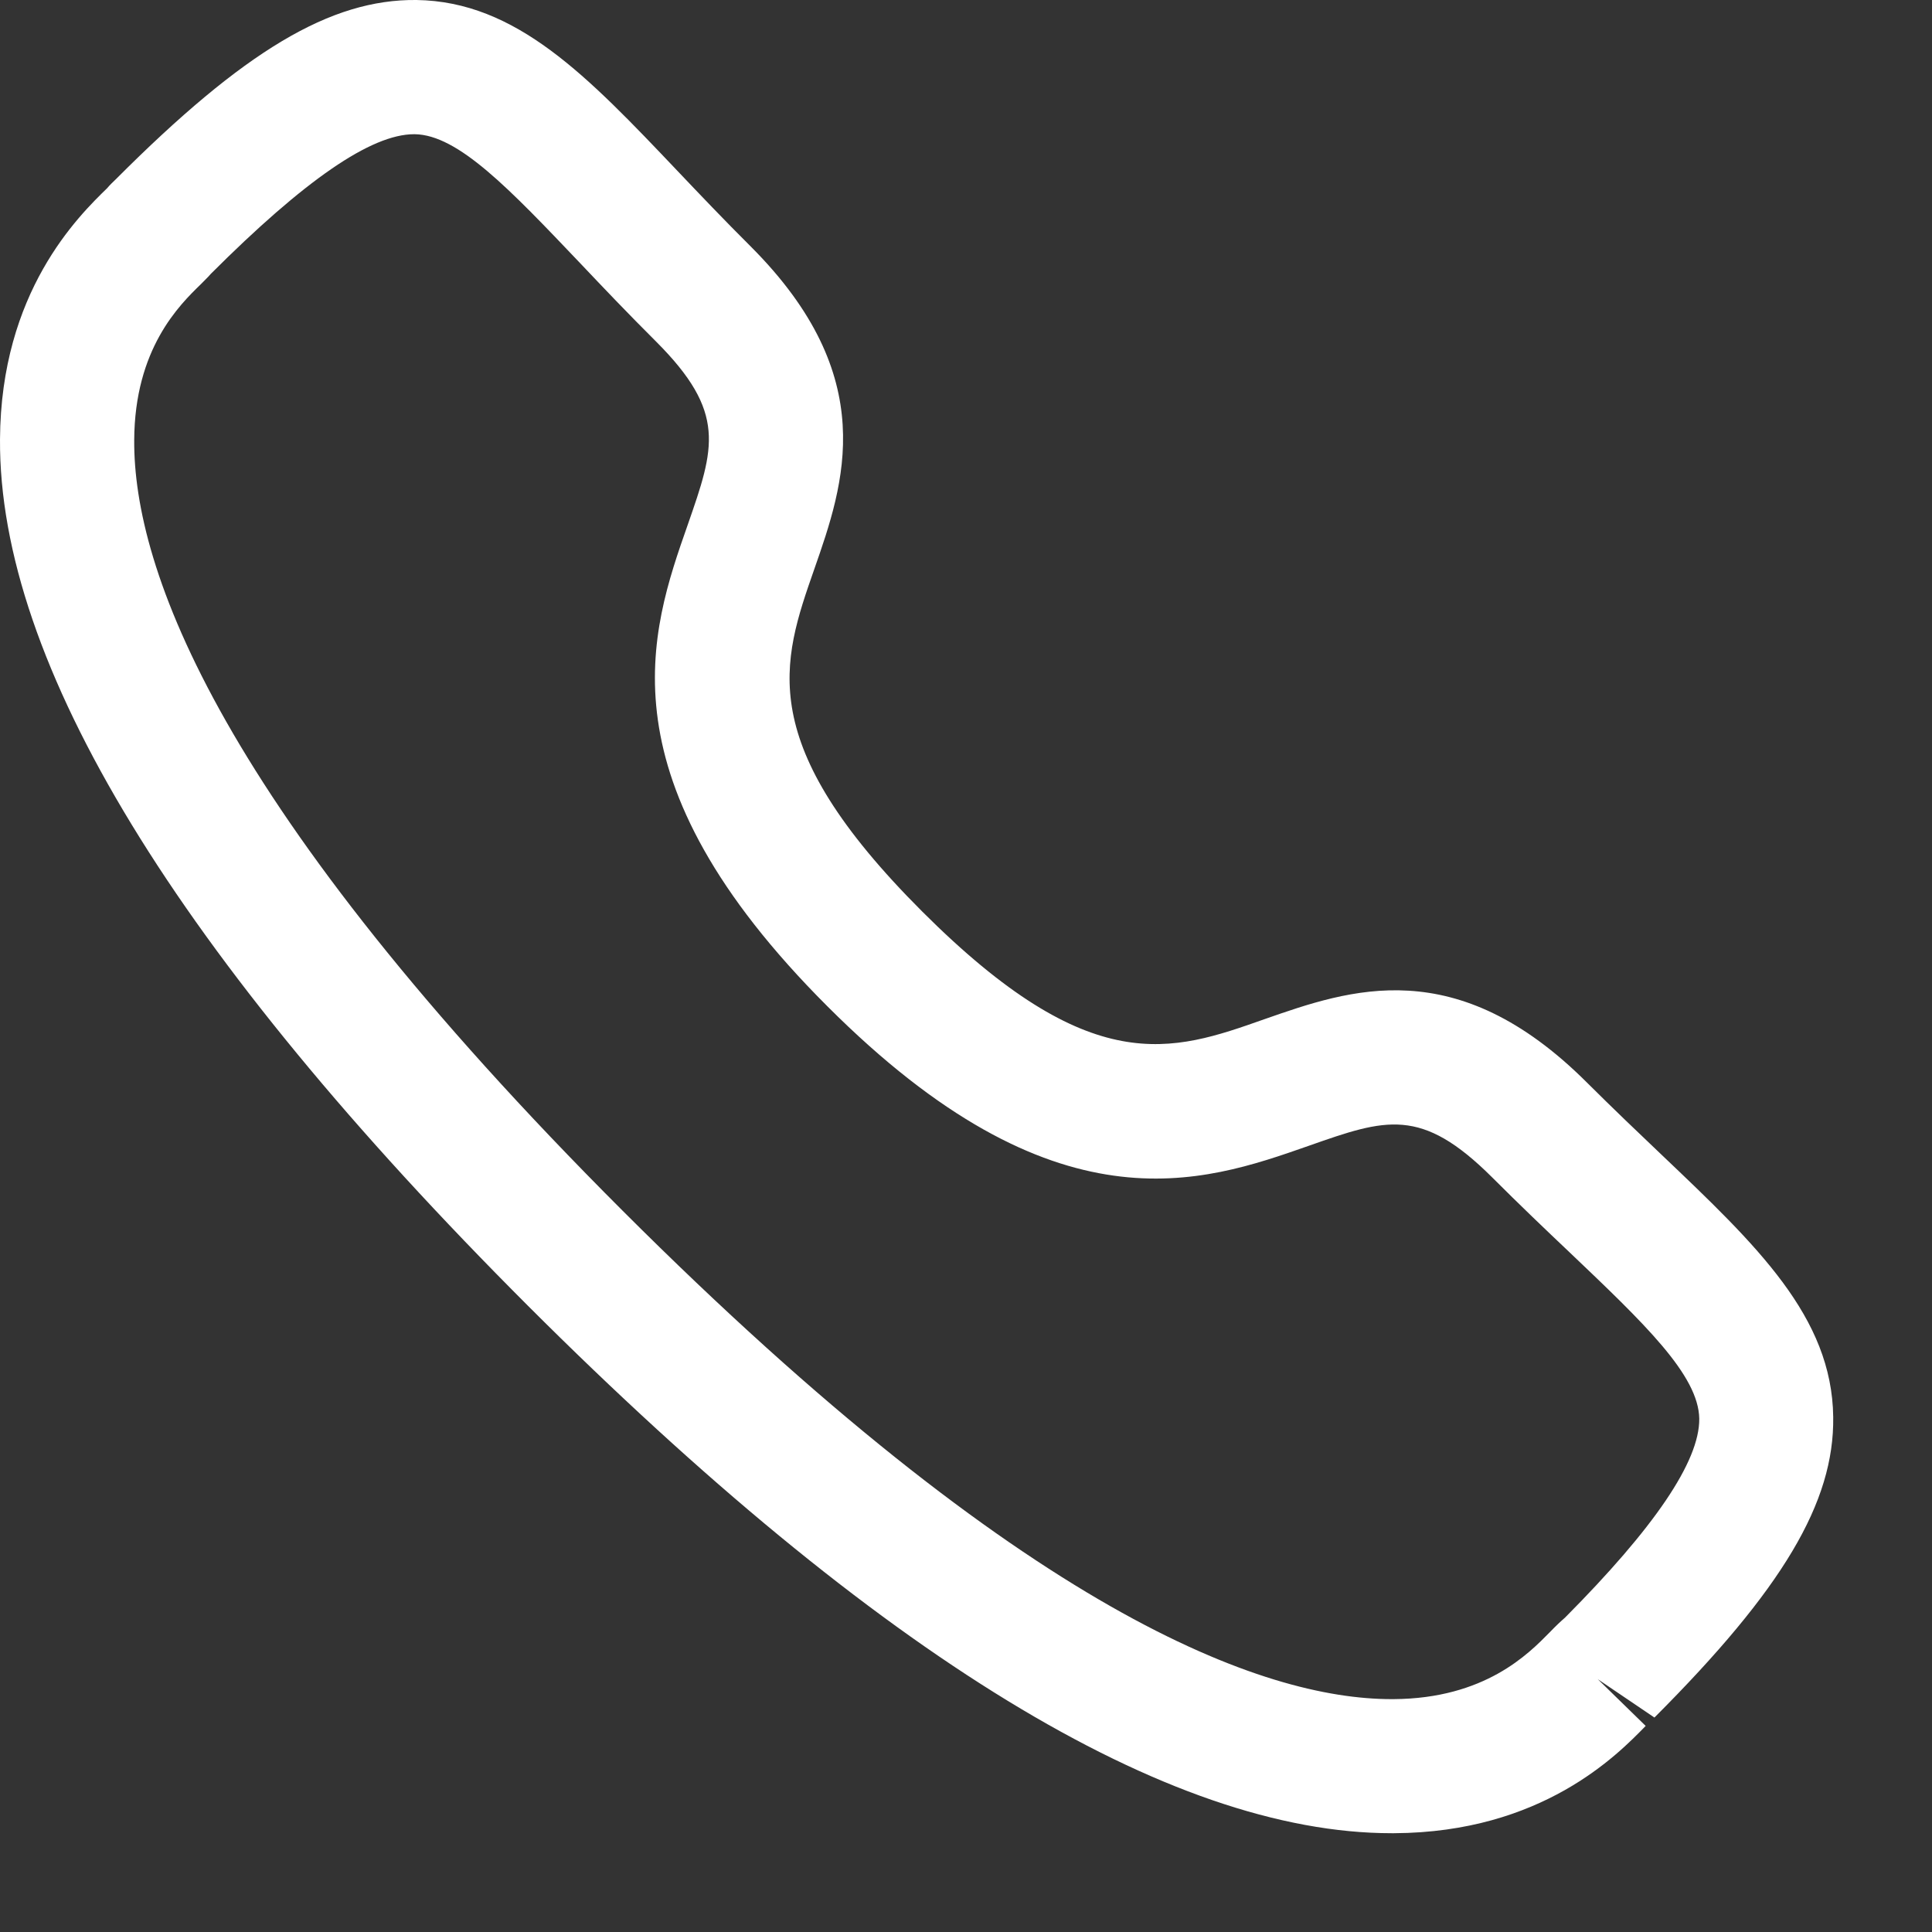 <svg width="15" height="15" viewBox="0 0 15 15" fill="none" xmlns="http://www.w3.org/2000/svg">
<rect x="0" y="0" width="15" height="15" fill="#333333" stroke="none"/>
<path fill-rule="evenodd" clip-rule="evenodd" d="M1.638 2.125C1.639 2.125 1.605 2.162 1.561 2.205C1.393 2.368 1.045 2.707 1.042 3.418C1.036 4.411 1.689 6.256 4.835 9.401C7.967 12.531 9.809 13.192 10.804 13.192H10.819C11.529 13.188 11.868 12.84 12.032 12.673C12.082 12.621 12.122 12.584 12.15 12.56C12.842 11.864 13.196 11.347 13.193 11.015C13.188 10.676 12.766 10.275 12.184 9.721C11.998 9.545 11.797 9.353 11.585 9.141C11.034 8.592 10.761 8.685 10.161 8.896C9.332 9.187 8.193 9.583 6.424 7.813C4.652 6.043 5.048 4.905 5.339 4.076C5.548 3.476 5.644 3.202 5.093 2.651C4.877 2.436 4.683 2.232 4.505 2.044C3.954 1.465 3.557 1.047 3.22 1.042H3.215C2.882 1.042 2.366 1.397 1.635 2.128C1.637 2.126 1.637 2.125 1.638 2.125ZM10.805 14.233C9.075 14.233 6.819 12.856 4.099 10.138C1.369 7.408 -0.01 5.146 5.78719e-05 3.412C0.006 2.266 0.607 1.68 0.833 1.46C0.844 1.445 0.885 1.405 0.899 1.392C1.894 0.395 2.566 -0.007 3.233 0C4.009 0.011 4.561 0.591 5.259 1.326C5.432 1.508 5.62 1.706 5.829 1.914C6.842 2.928 6.554 3.755 6.322 4.419C6.069 5.143 5.85 5.768 7.16 7.077C8.471 8.387 9.095 8.168 9.817 7.913C10.481 7.681 11.306 7.391 12.321 8.405C12.527 8.61 12.722 8.796 12.902 8.967C13.64 9.669 14.224 10.224 14.233 11.002C14.242 11.665 13.839 12.34 12.845 13.335L12.405 13.037L12.777 13.4C12.557 13.626 11.971 14.227 10.824 14.233H10.805Z" fill="white"/>
</svg>
